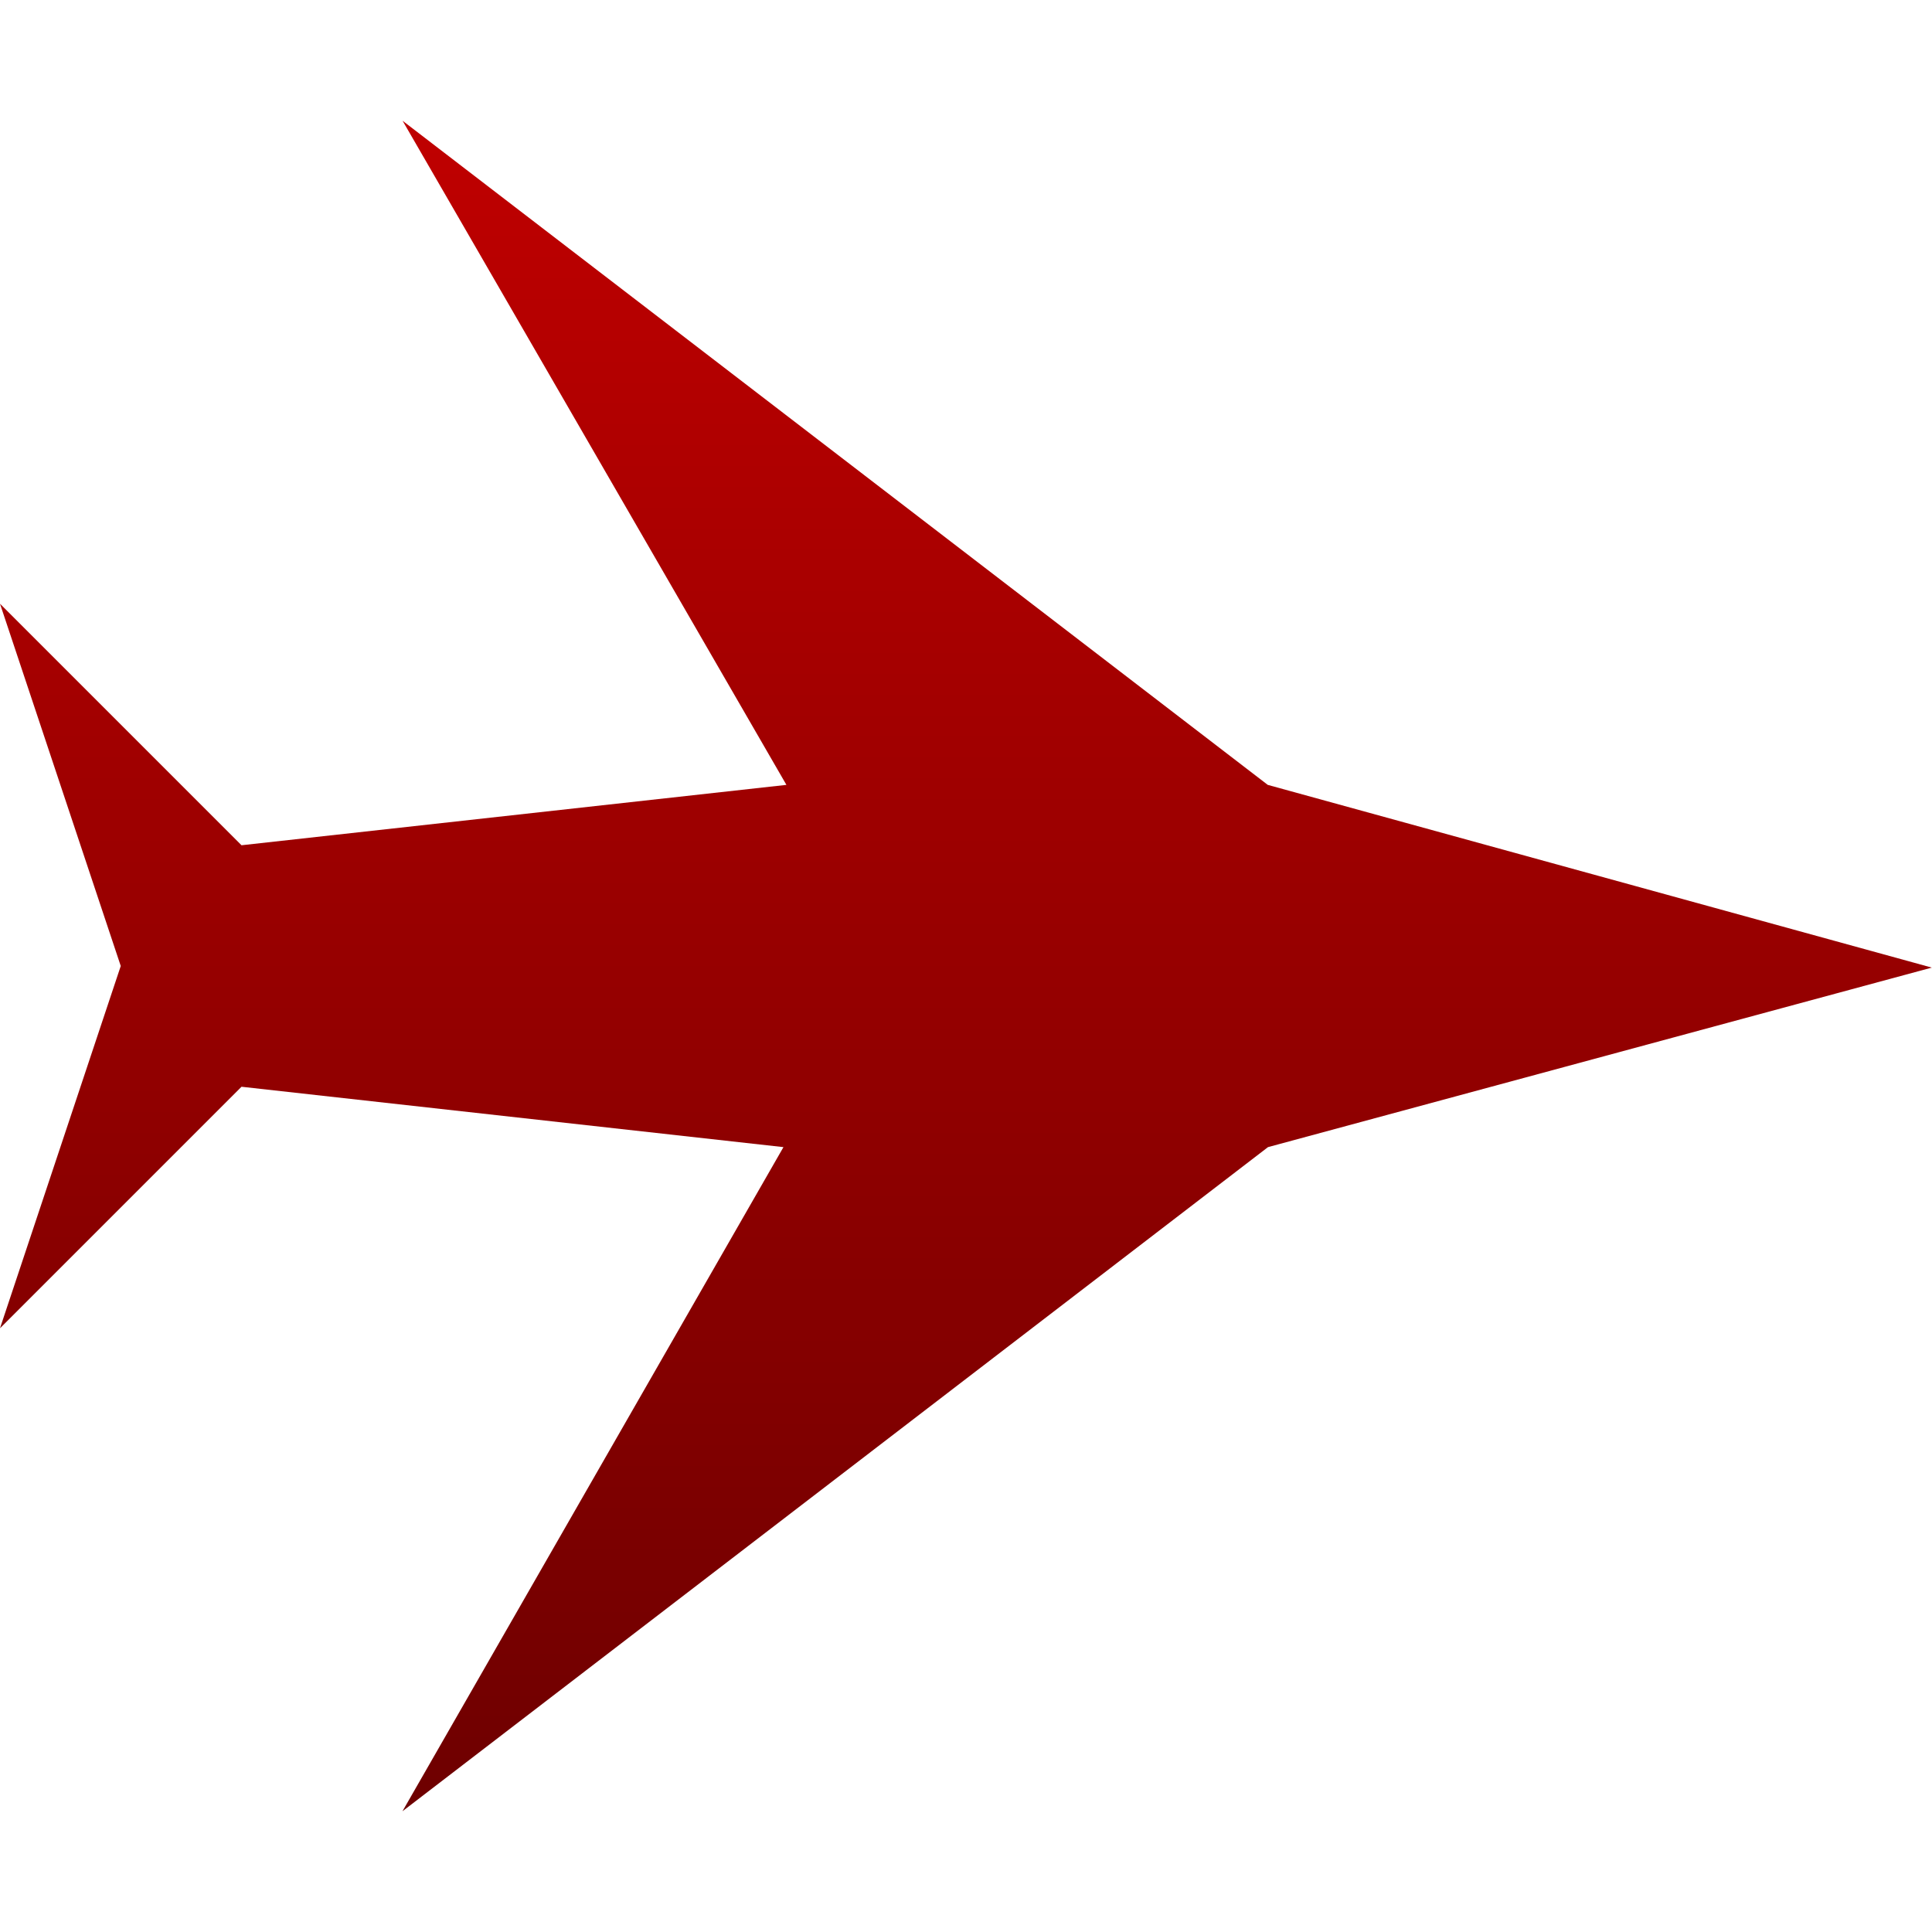 <svg xmlns="http://www.w3.org/2000/svg" xmlns:xlink="http://www.w3.org/1999/xlink" width="64" height="64" viewBox="0 0 64 64" version="1.1"><defs><linearGradient id="linear0" gradientUnits="userSpaceOnUse" x1="0" y1="0" x2="0" y2="1" gradientTransform="matrix(64,0,0,56,0,4)"><stop offset="0" style="stop-color:#bf0000;stop-opacity:1;"/><stop offset="1" style="stop-color:#6e0000;stop-opacity:1;"/></linearGradient></defs><g id="surface1"><path style=" stroke:none;fill-rule:nonzero;fill:url(#linear0);" d="M 64 32.051 L 42.004 38 L 13.332 60 L 25.953 38 L 8 36 L 0 44 L 4 32 L 0 20 L 8 28 L 26.051 26 L 13.336 4 L 41.996 26 L 64 32.055 Z M 64 32.051 "/></g></svg>
